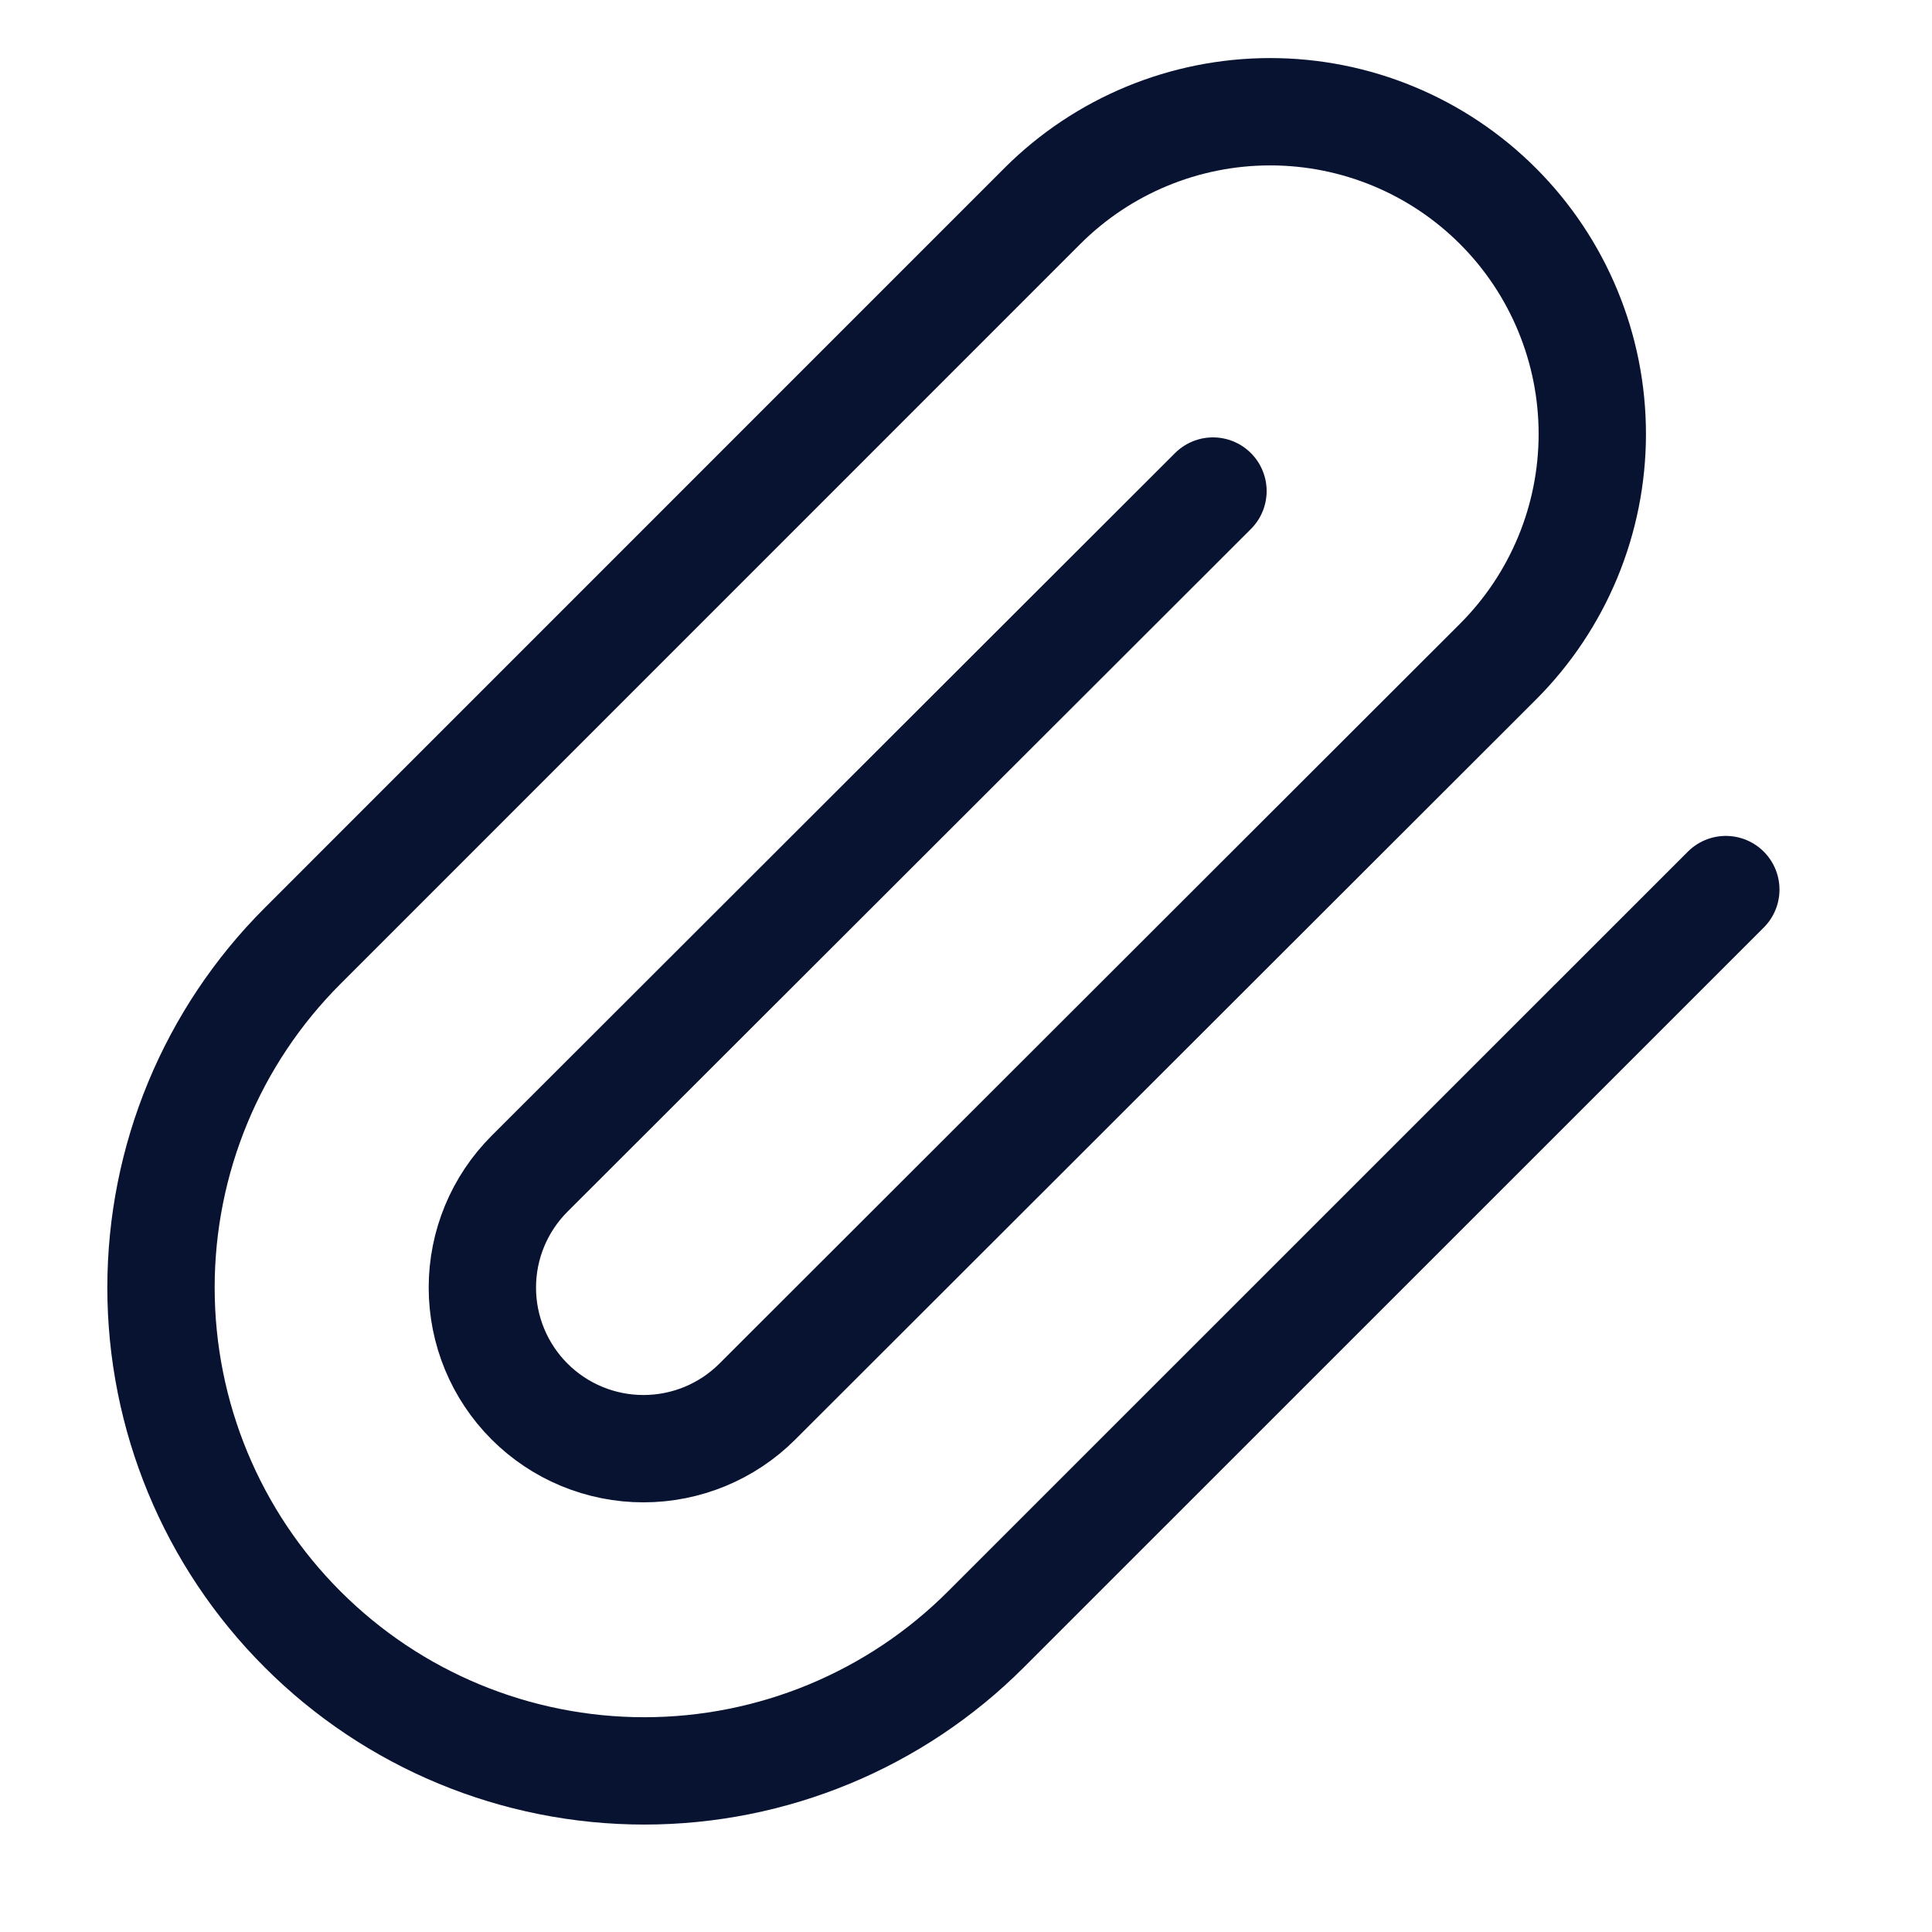 <svg width="18" height="18" viewBox="0 0 18 18" fill="none" xmlns="http://www.w3.org/2000/svg">
<path d="M16.079 8.288L9.186 15.18C8.342 16.025 7.197 16.499 6.003 16.499C4.808 16.499 3.663 16.025 2.819 15.18C1.974 14.336 1.5 13.191 1.5 11.996C1.5 10.802 1.974 9.657 2.819 8.813L9.711 1.92C10.274 1.357 11.038 1.041 11.834 1.041C12.63 1.041 13.393 1.357 13.956 1.92C14.519 2.483 14.835 3.247 14.835 4.043C14.835 4.839 14.519 5.602 13.956 6.165L7.056 13.058C6.775 13.339 6.393 13.497 5.995 13.497C5.597 13.497 5.215 13.339 4.934 13.058C4.652 12.776 4.494 12.395 4.494 11.996C4.494 11.598 4.652 11.217 4.934 10.935L11.301 4.575" stroke="#081332" stroke-linecap="round" stroke-linejoin="round"/>
</svg>
